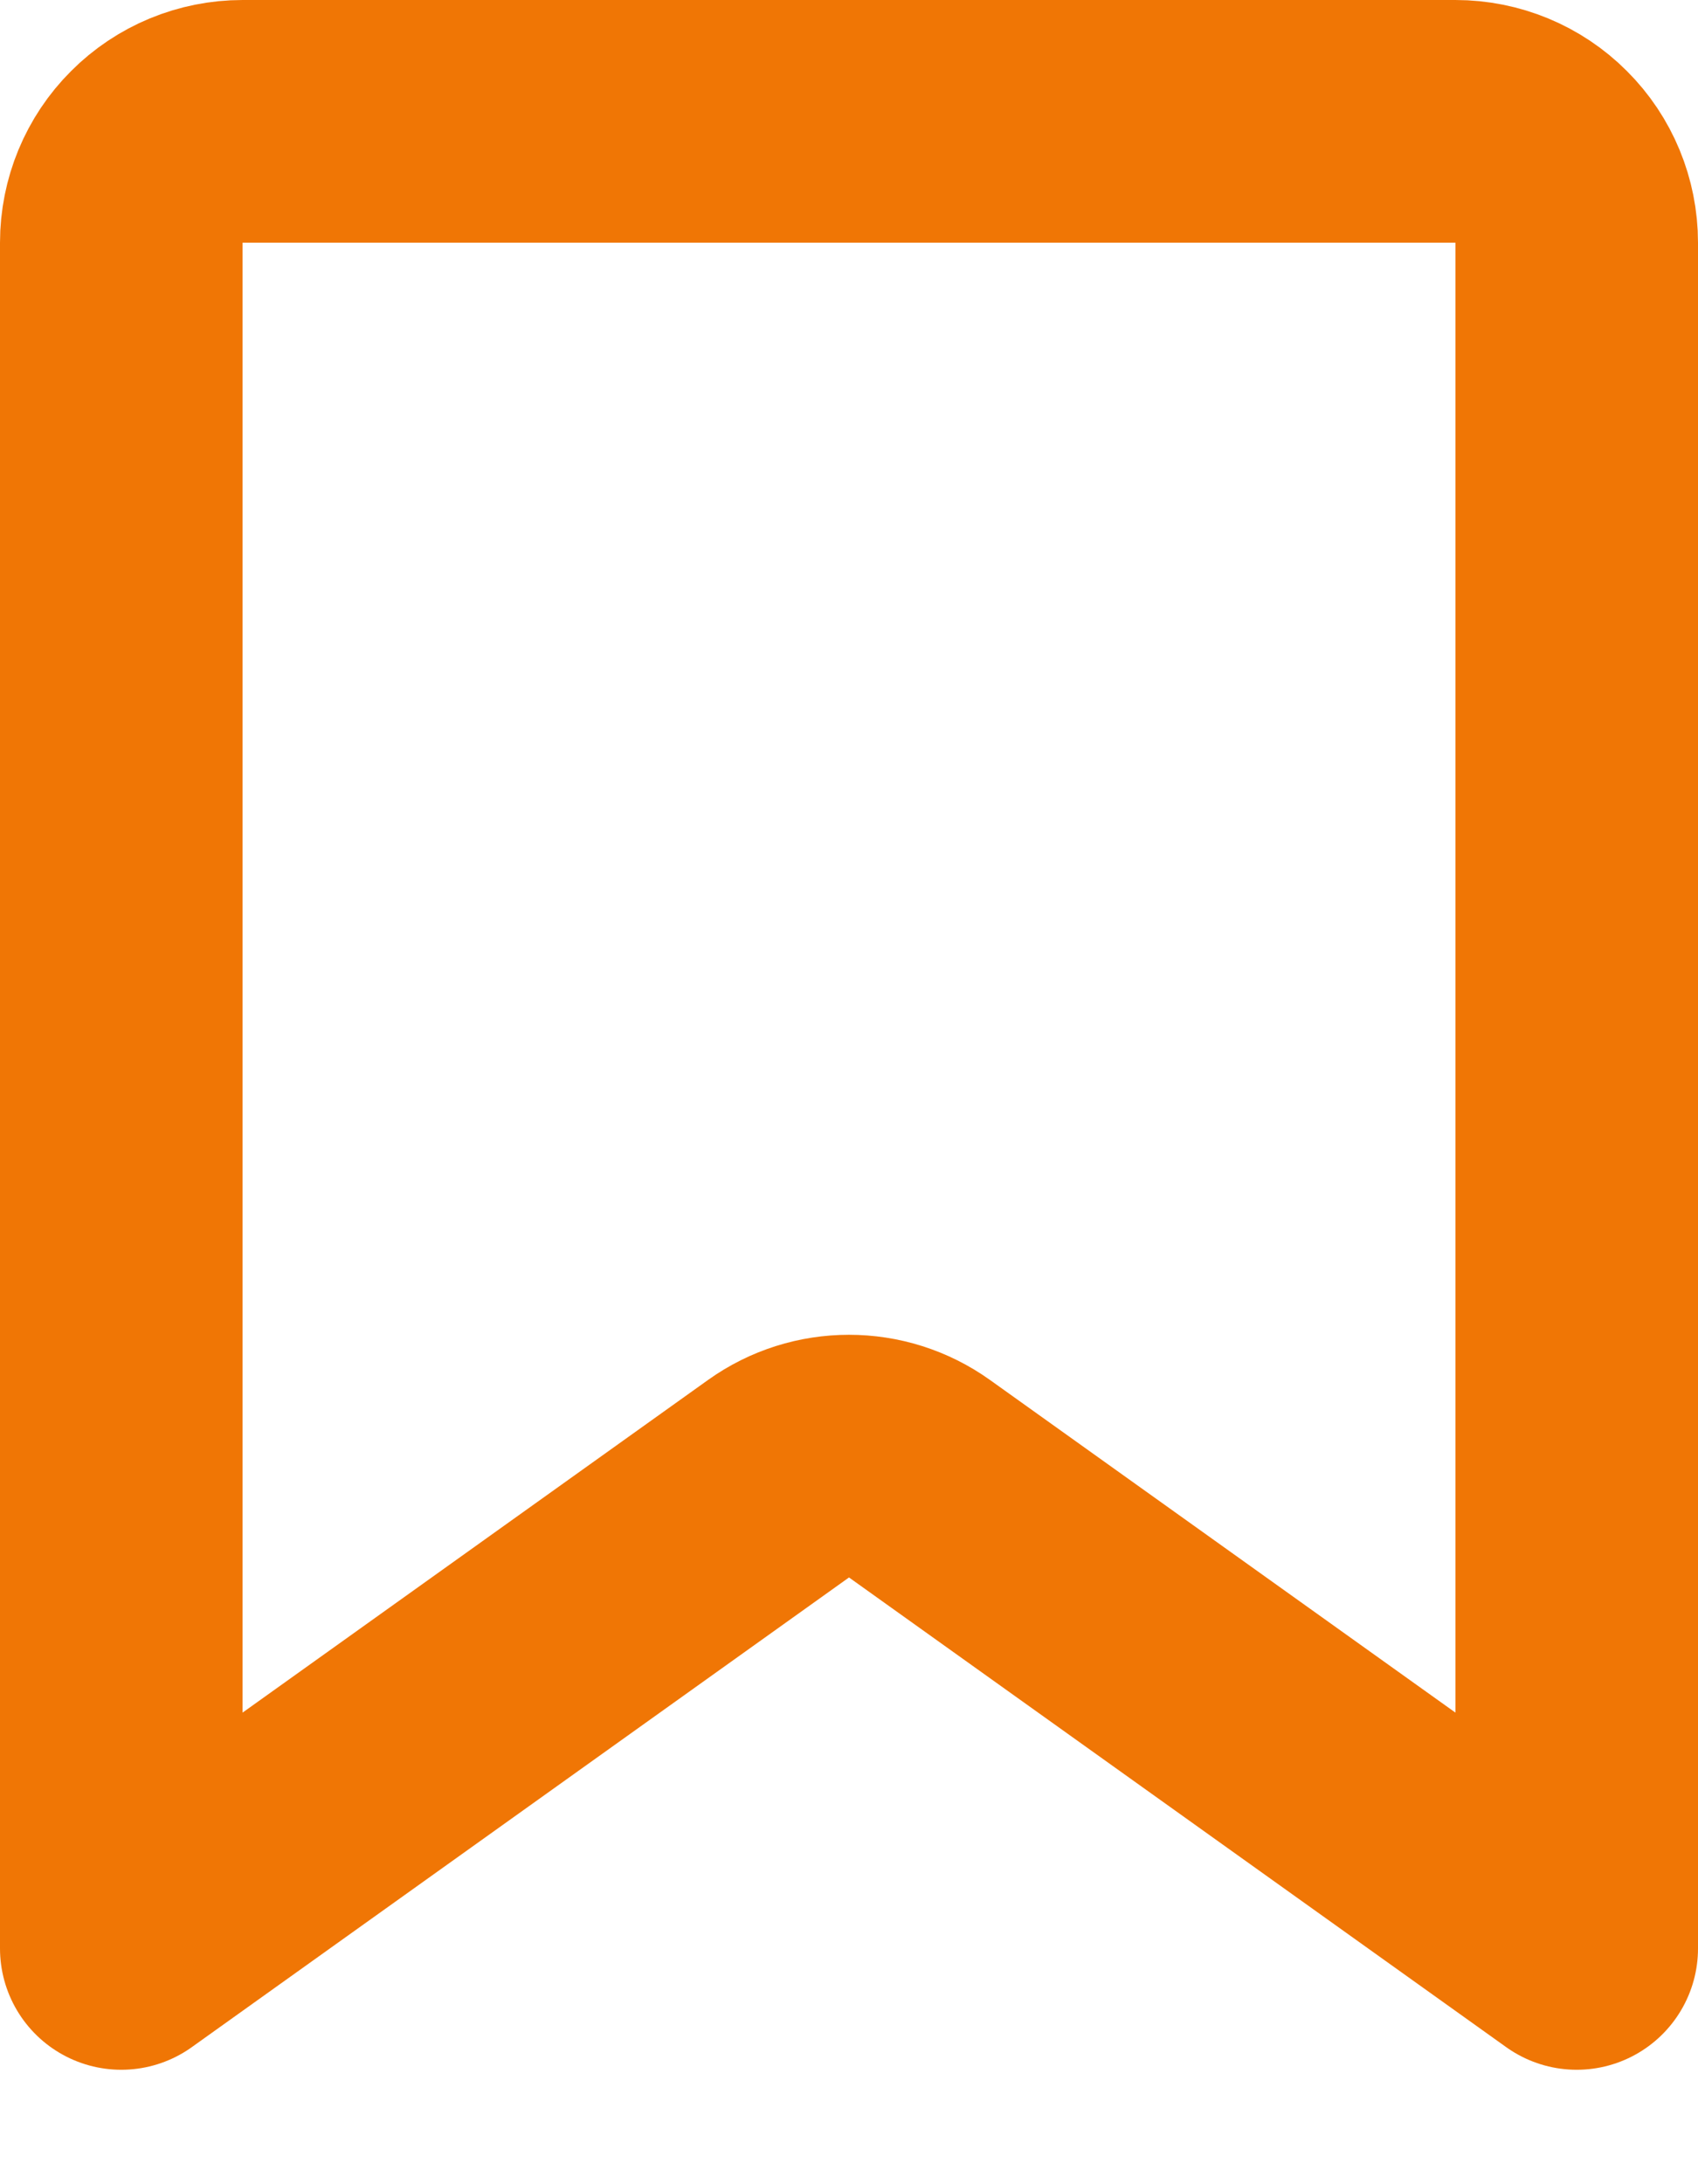 <svg width="14" height="18" viewBox="0 0 14 18" fill="none" xmlns="http://www.w3.org/2000/svg">
<path d="M6.419 12.186L1 16.057V2C1 1.735 1.105 1.48 1.293 1.293C1.48 1.105 1.735 1 2 1H12C12.265 1 12.52 1.105 12.707 1.293C12.895 1.48 13 1.735 13 2V16.057L7.581 12.186C7.234 11.938 6.766 11.938 6.419 12.186Z" stroke="#F07605" stroke-width="2" stroke-linecap="round" stroke-linejoin="round"/>
</svg>
